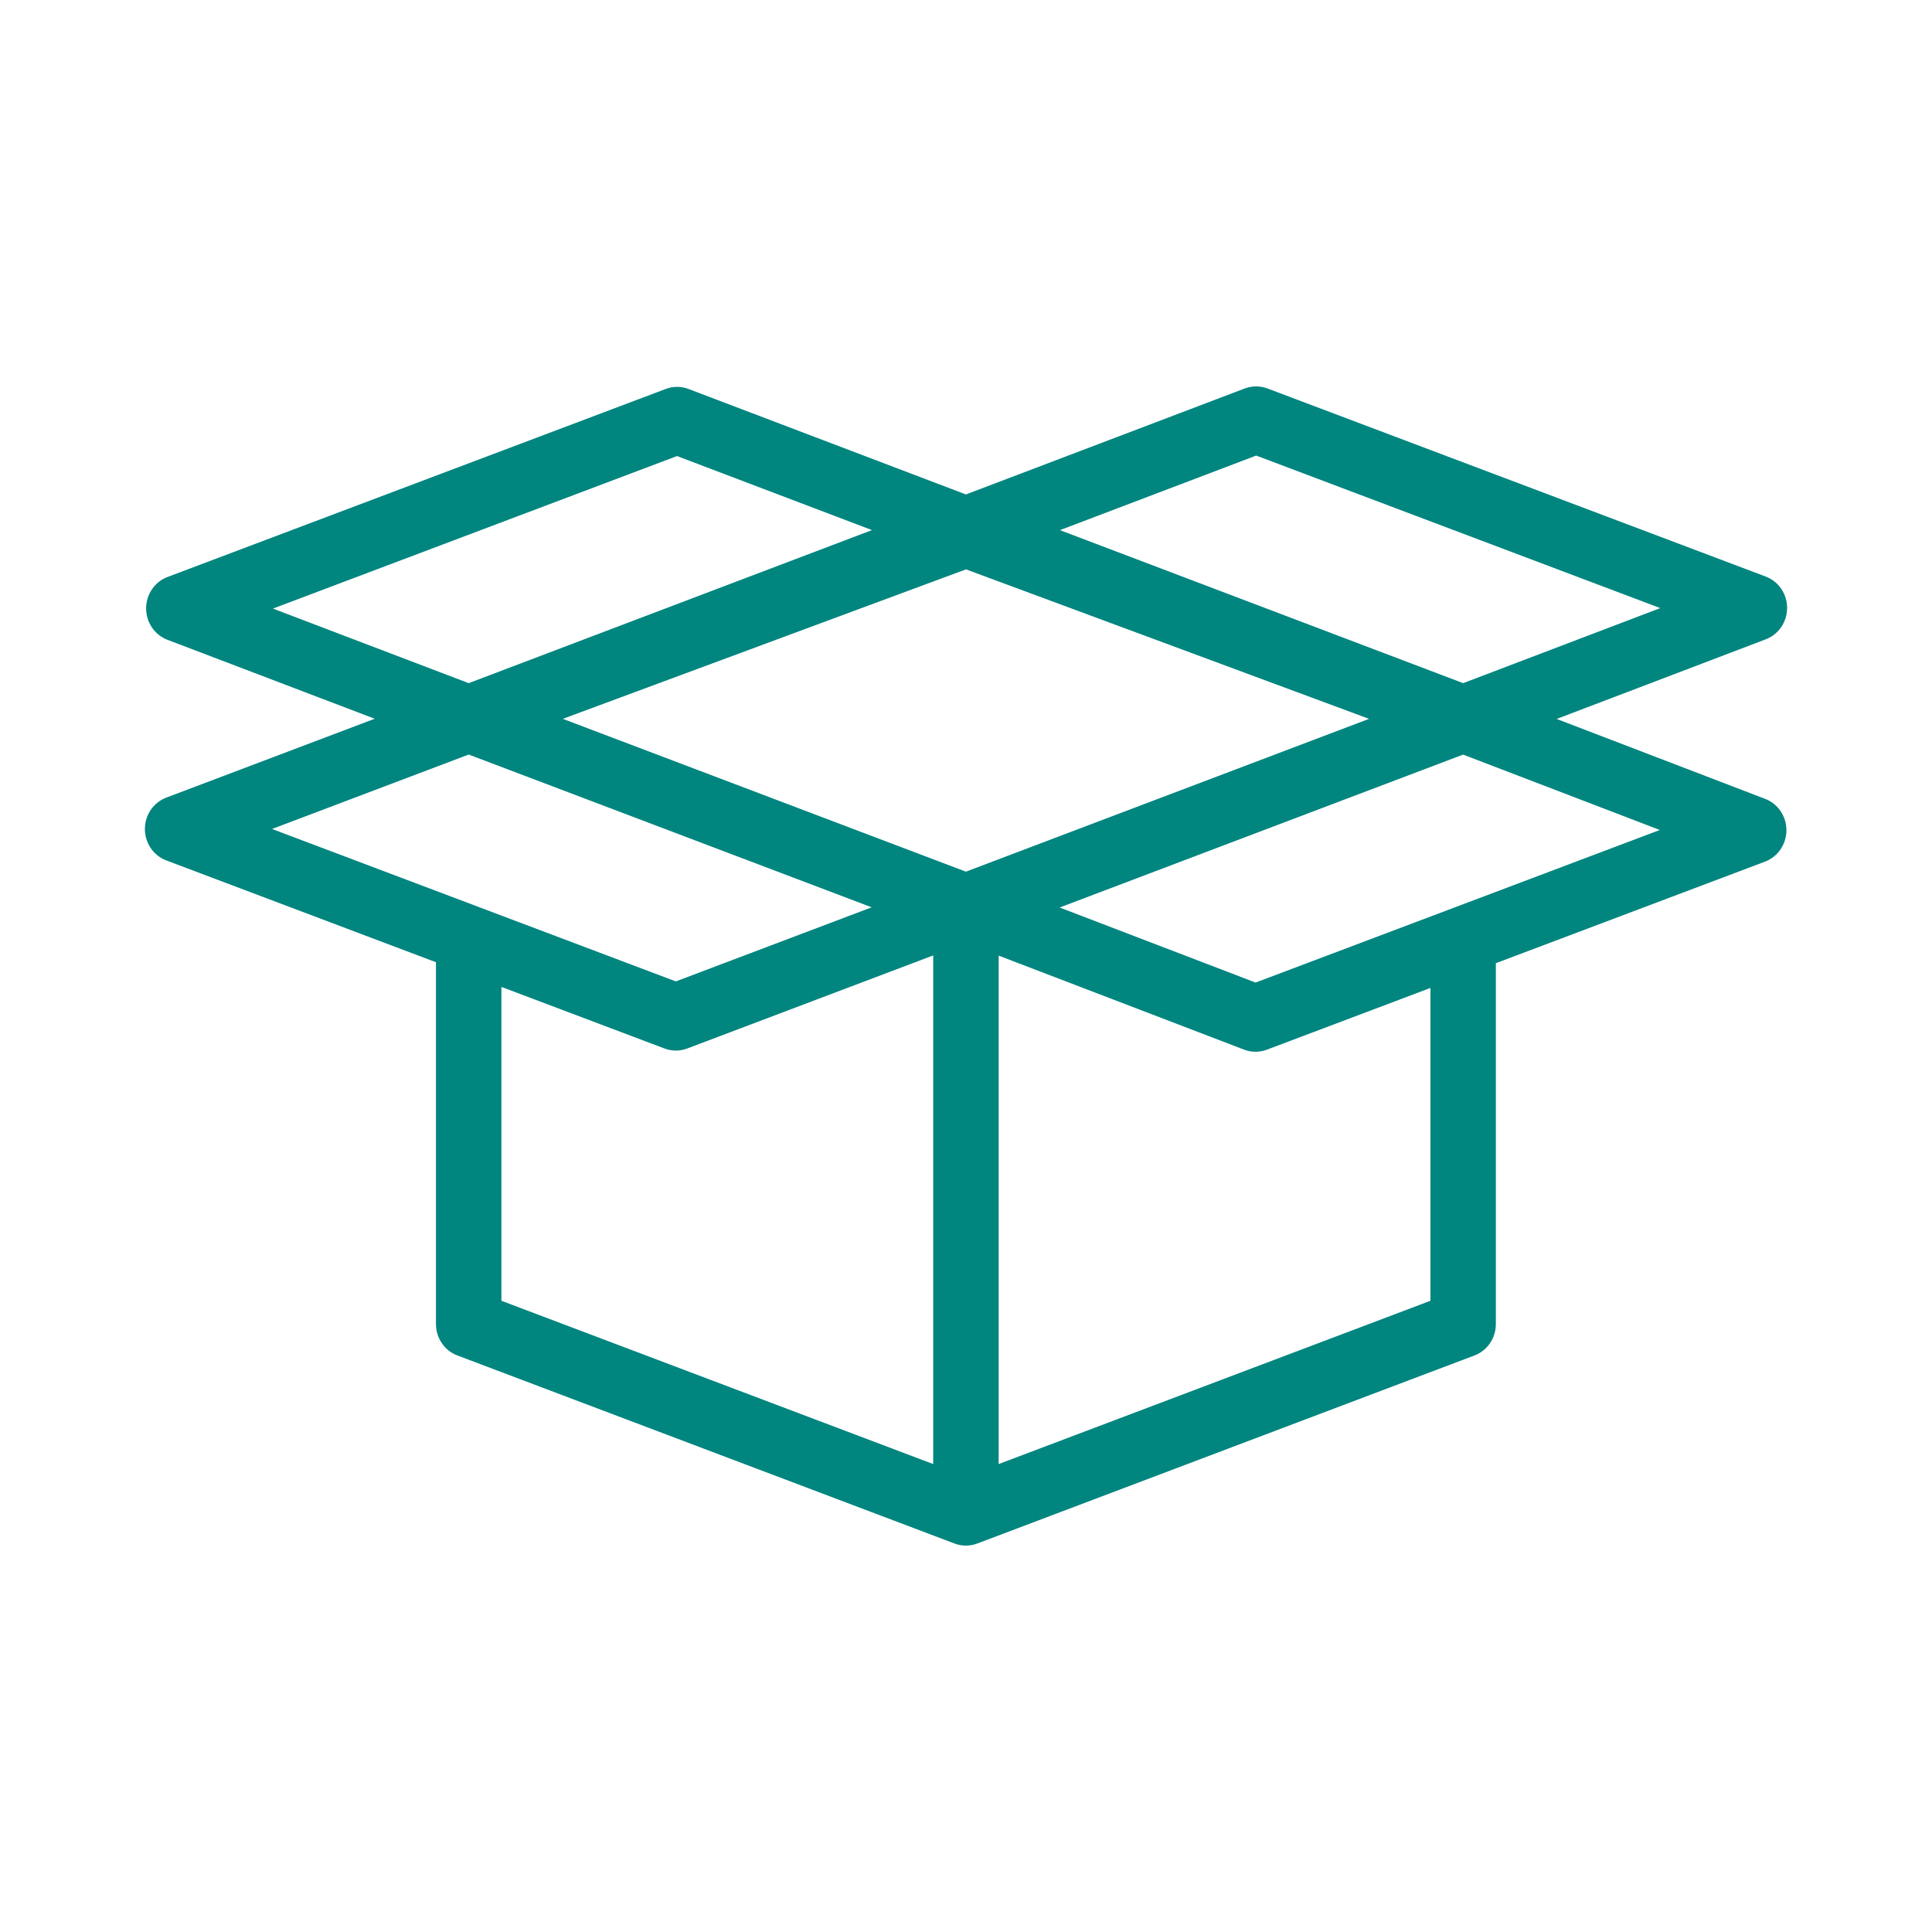 <?xml version="1.0" encoding="UTF-8"?>
<svg width="40px" height="40px" viewBox="0 0 40 40" version="1.1" xmlns="http://www.w3.org/2000/svg" xmlns:xlink="http://www.w3.org/1999/xlink">
    <!-- Generator: Sketch 48.1 (47250) - http://www.bohemiancoding.com/sketch -->
    <title>Merchandise</title>
    <desc>Created with Sketch.</desc>
    <defs></defs>
    <g id="Icon" stroke="none" stroke-width="1" fill="none" fill-rule="evenodd">
        <g id="Merchandise" fill="#00857F" fill-rule="nonzero">
            <g id="259583" transform="translate(3, 8)">
                <path d="M33.546,8.54 L29.229,6.885 L33.559,5.236 C33.824,5.135 34,4.876 34,4.586 C34,4.296 33.823,4.037 33.557,3.937 L23.242,0.043 C23.09,-0.014 22.923,-0.014 22.771,0.043 L16.998,2.237 L11.254,0.053 C11.102,-0.005 10.935,-0.005 10.783,0.053 L0.468,3.946 C0.202,4.047 0.026,4.306 0.025,4.595 C0.025,4.885 0.201,5.145 0.466,5.246 L4.758,6.881 L0.442,8.514 C0.176,8.615 -0,8.874 7.48986095e-08,9.164 C0,9.454 0.177,9.714 0.443,9.814 L6.026,11.922 L6.026,19.413 C6.026,19.703 6.203,19.963 6.469,20.063 L16.763,23.957 C16.84,23.986 16.919,24 16.998,24 C17.078,24 17.158,23.985 17.233,23.957 L27.528,20.063 C27.794,19.963 27.97,19.703 27.97,19.413 L27.97,11.942 L33.543,9.839 C33.809,9.738 33.985,9.48 33.986,9.19 C33.987,8.901 33.811,8.641 33.546,8.54 Z M23.008,1.432 L31.374,4.59 L27.293,6.144 L18.945,2.976 L23.008,1.432 Z M2.651,4.6 L11.017,1.442 L15.053,2.975 L6.704,6.144 L2.651,4.6 Z M2.632,9.163 L6.704,7.622 L15.047,10.785 L10.992,12.319 L2.632,9.163 Z M7.381,18.931 L7.381,12.433 L10.758,13.708 C10.834,13.737 10.913,13.751 10.993,13.751 C11.072,13.751 11.152,13.737 11.228,13.708 L16.321,11.781 L16.321,22.312 L7.381,18.931 Z M16.998,10.047 L8.652,6.883 L17,3.788 L25.345,6.883 L16.998,10.047 Z M26.616,18.931 L17.676,22.312 L17.676,11.785 L22.756,13.731 C22.833,13.761 22.913,13.775 22.993,13.775 C23.073,13.775 23.152,13.761 23.228,13.733 L26.616,12.454 L26.616,18.931 Z M22.995,12.343 L18.939,10.789 L27.292,7.623 L31.365,9.184 L22.995,12.343 Z" id="Shape"></path>
            </g>
        </g>
    </g>
</svg>